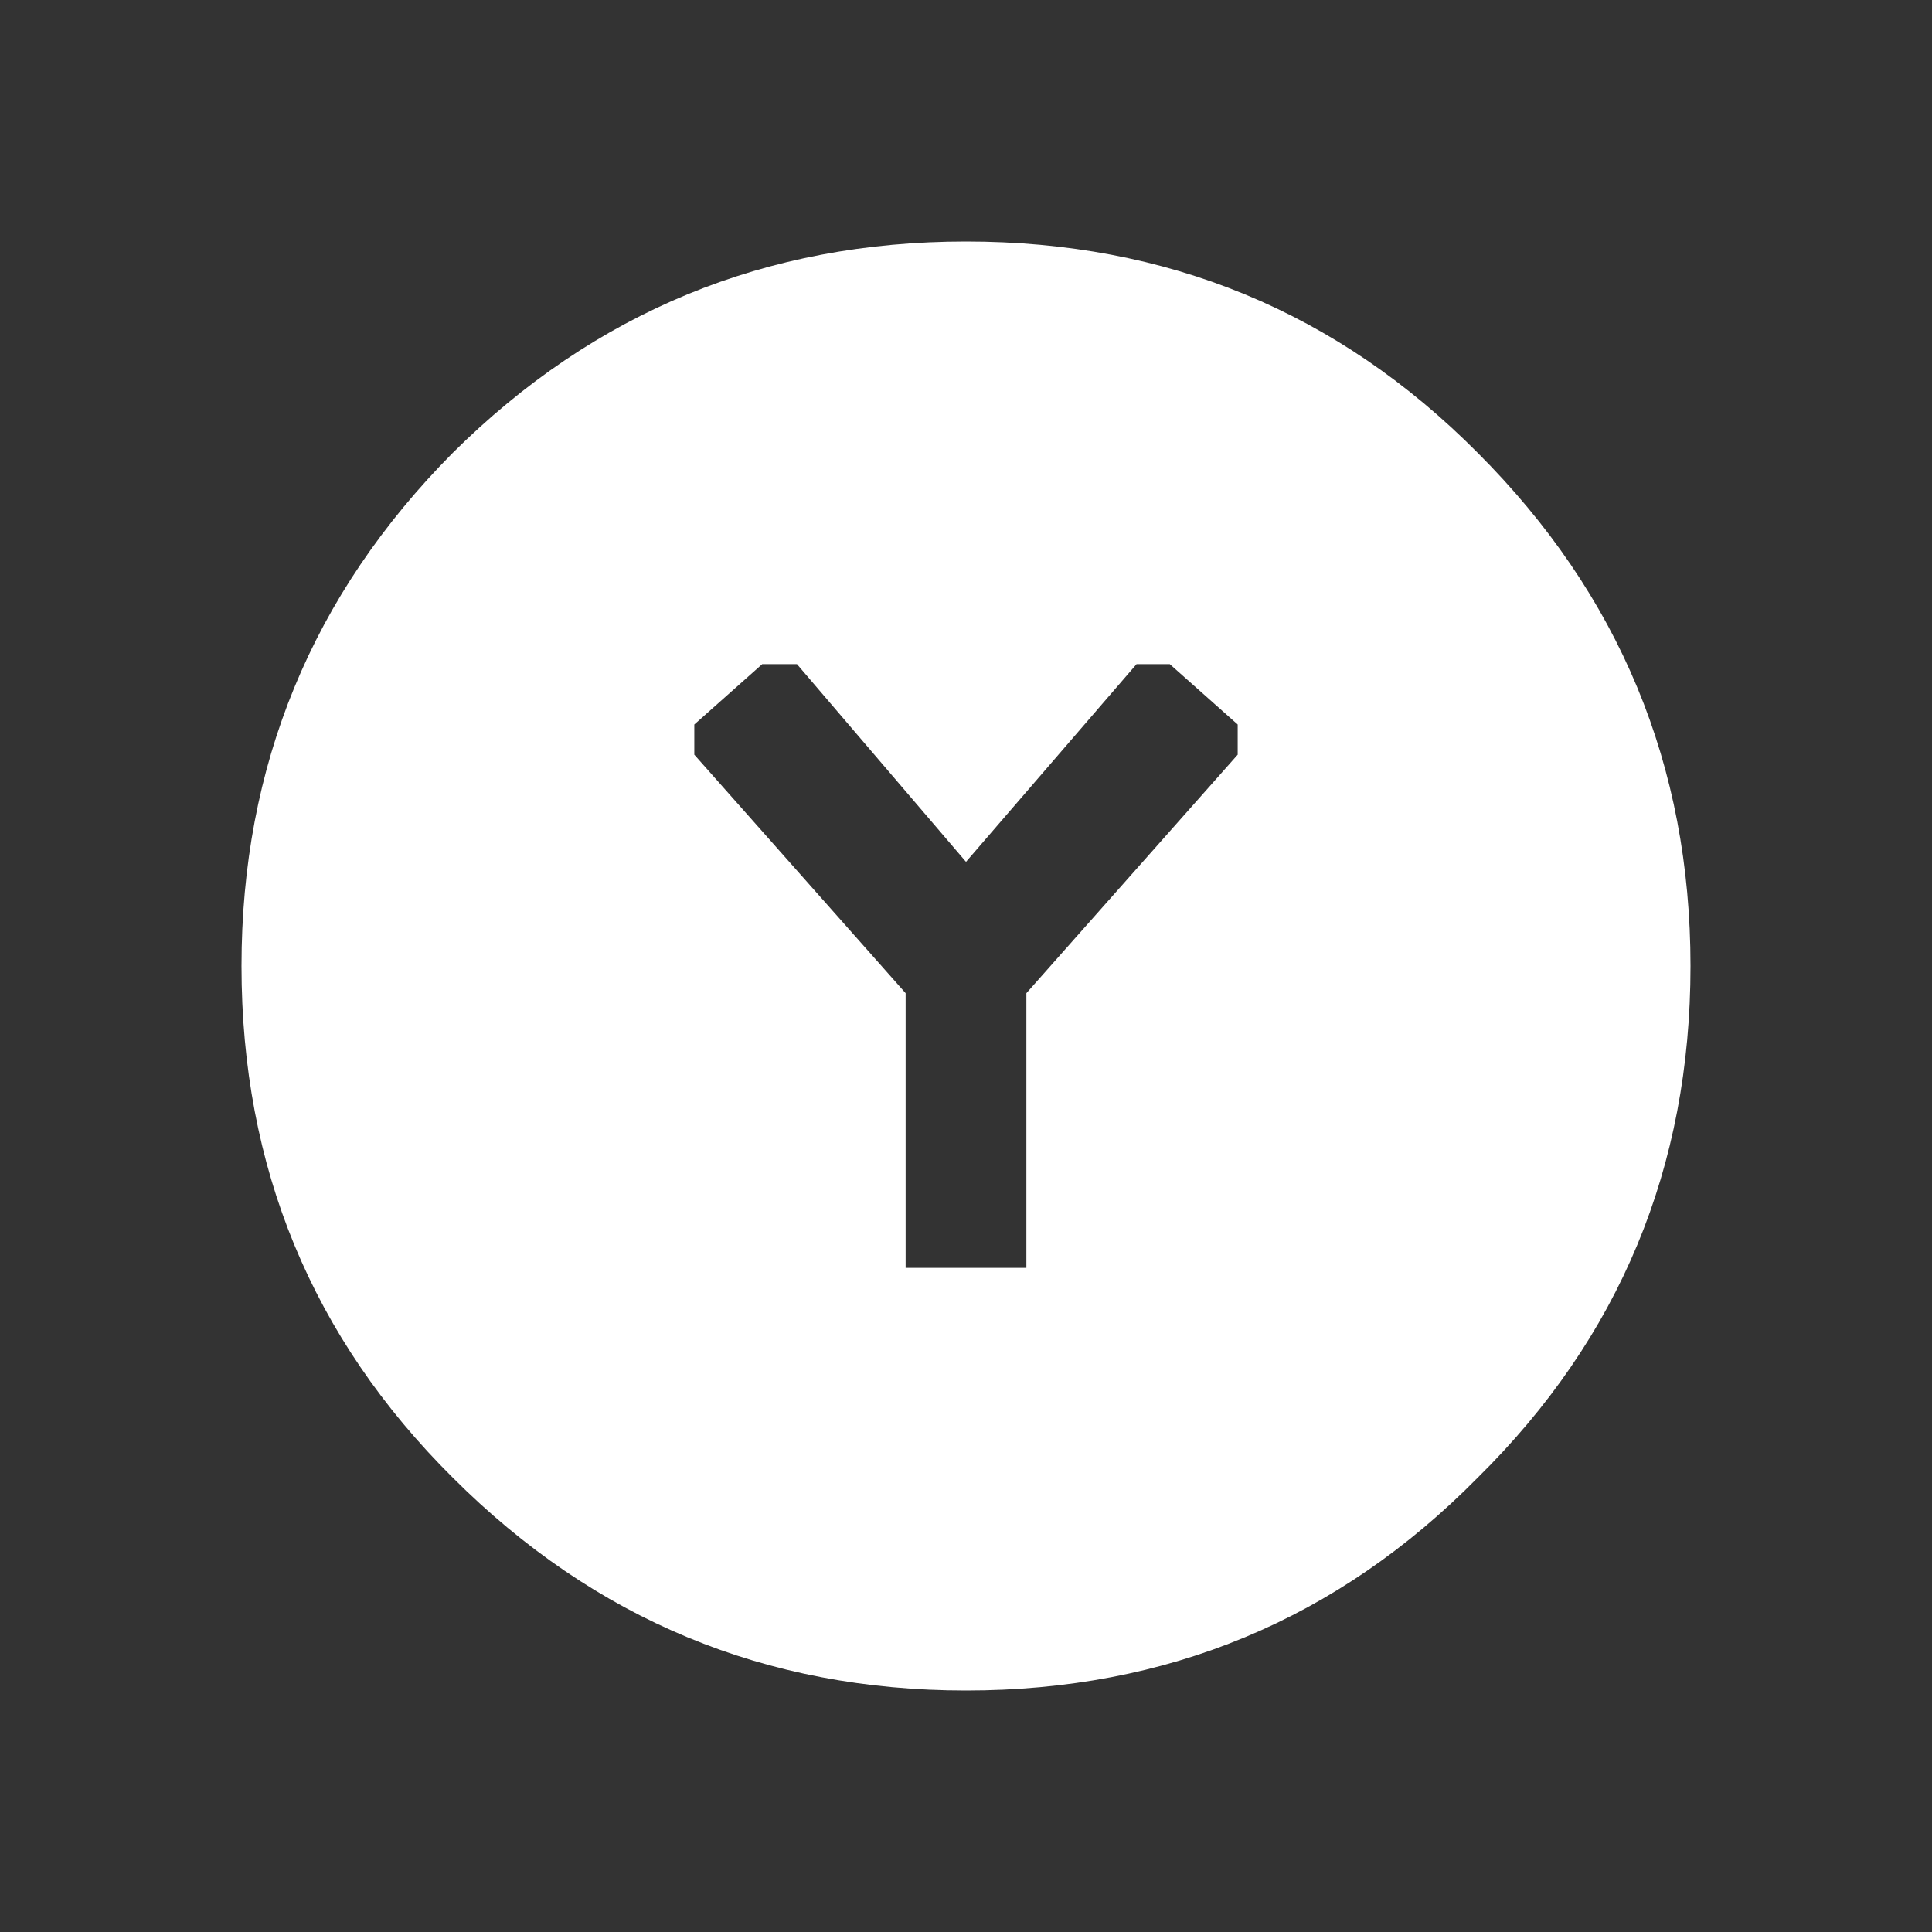 <svg width="64" height="64" xmlns="http://www.w3.org/2000/svg"
  xmlns:xlink="http://www.w3.org/1999/xlink">
  <rect width="100%" height="100%" fill="#333333" stroke="none"/>
  <defs />
  <g>
    <path stroke="none" fill="#FFFFFF"
      d="M56 32 Q56 42 48.95 48.95 42 56 32 56 22.05 56 15 48.95 8 42 8 32 8 22.05 15 15 22.05 8 32 8 42 8 48.95 15 56 22.05 56 32 M23 25 L30 32.9 30 42 34 42 34 32.9 41 25 41 24 38.75 22 37.65 22 32 28.55 26.4 22 25.25 22 23 24 23 25" />
  </g>
</svg>